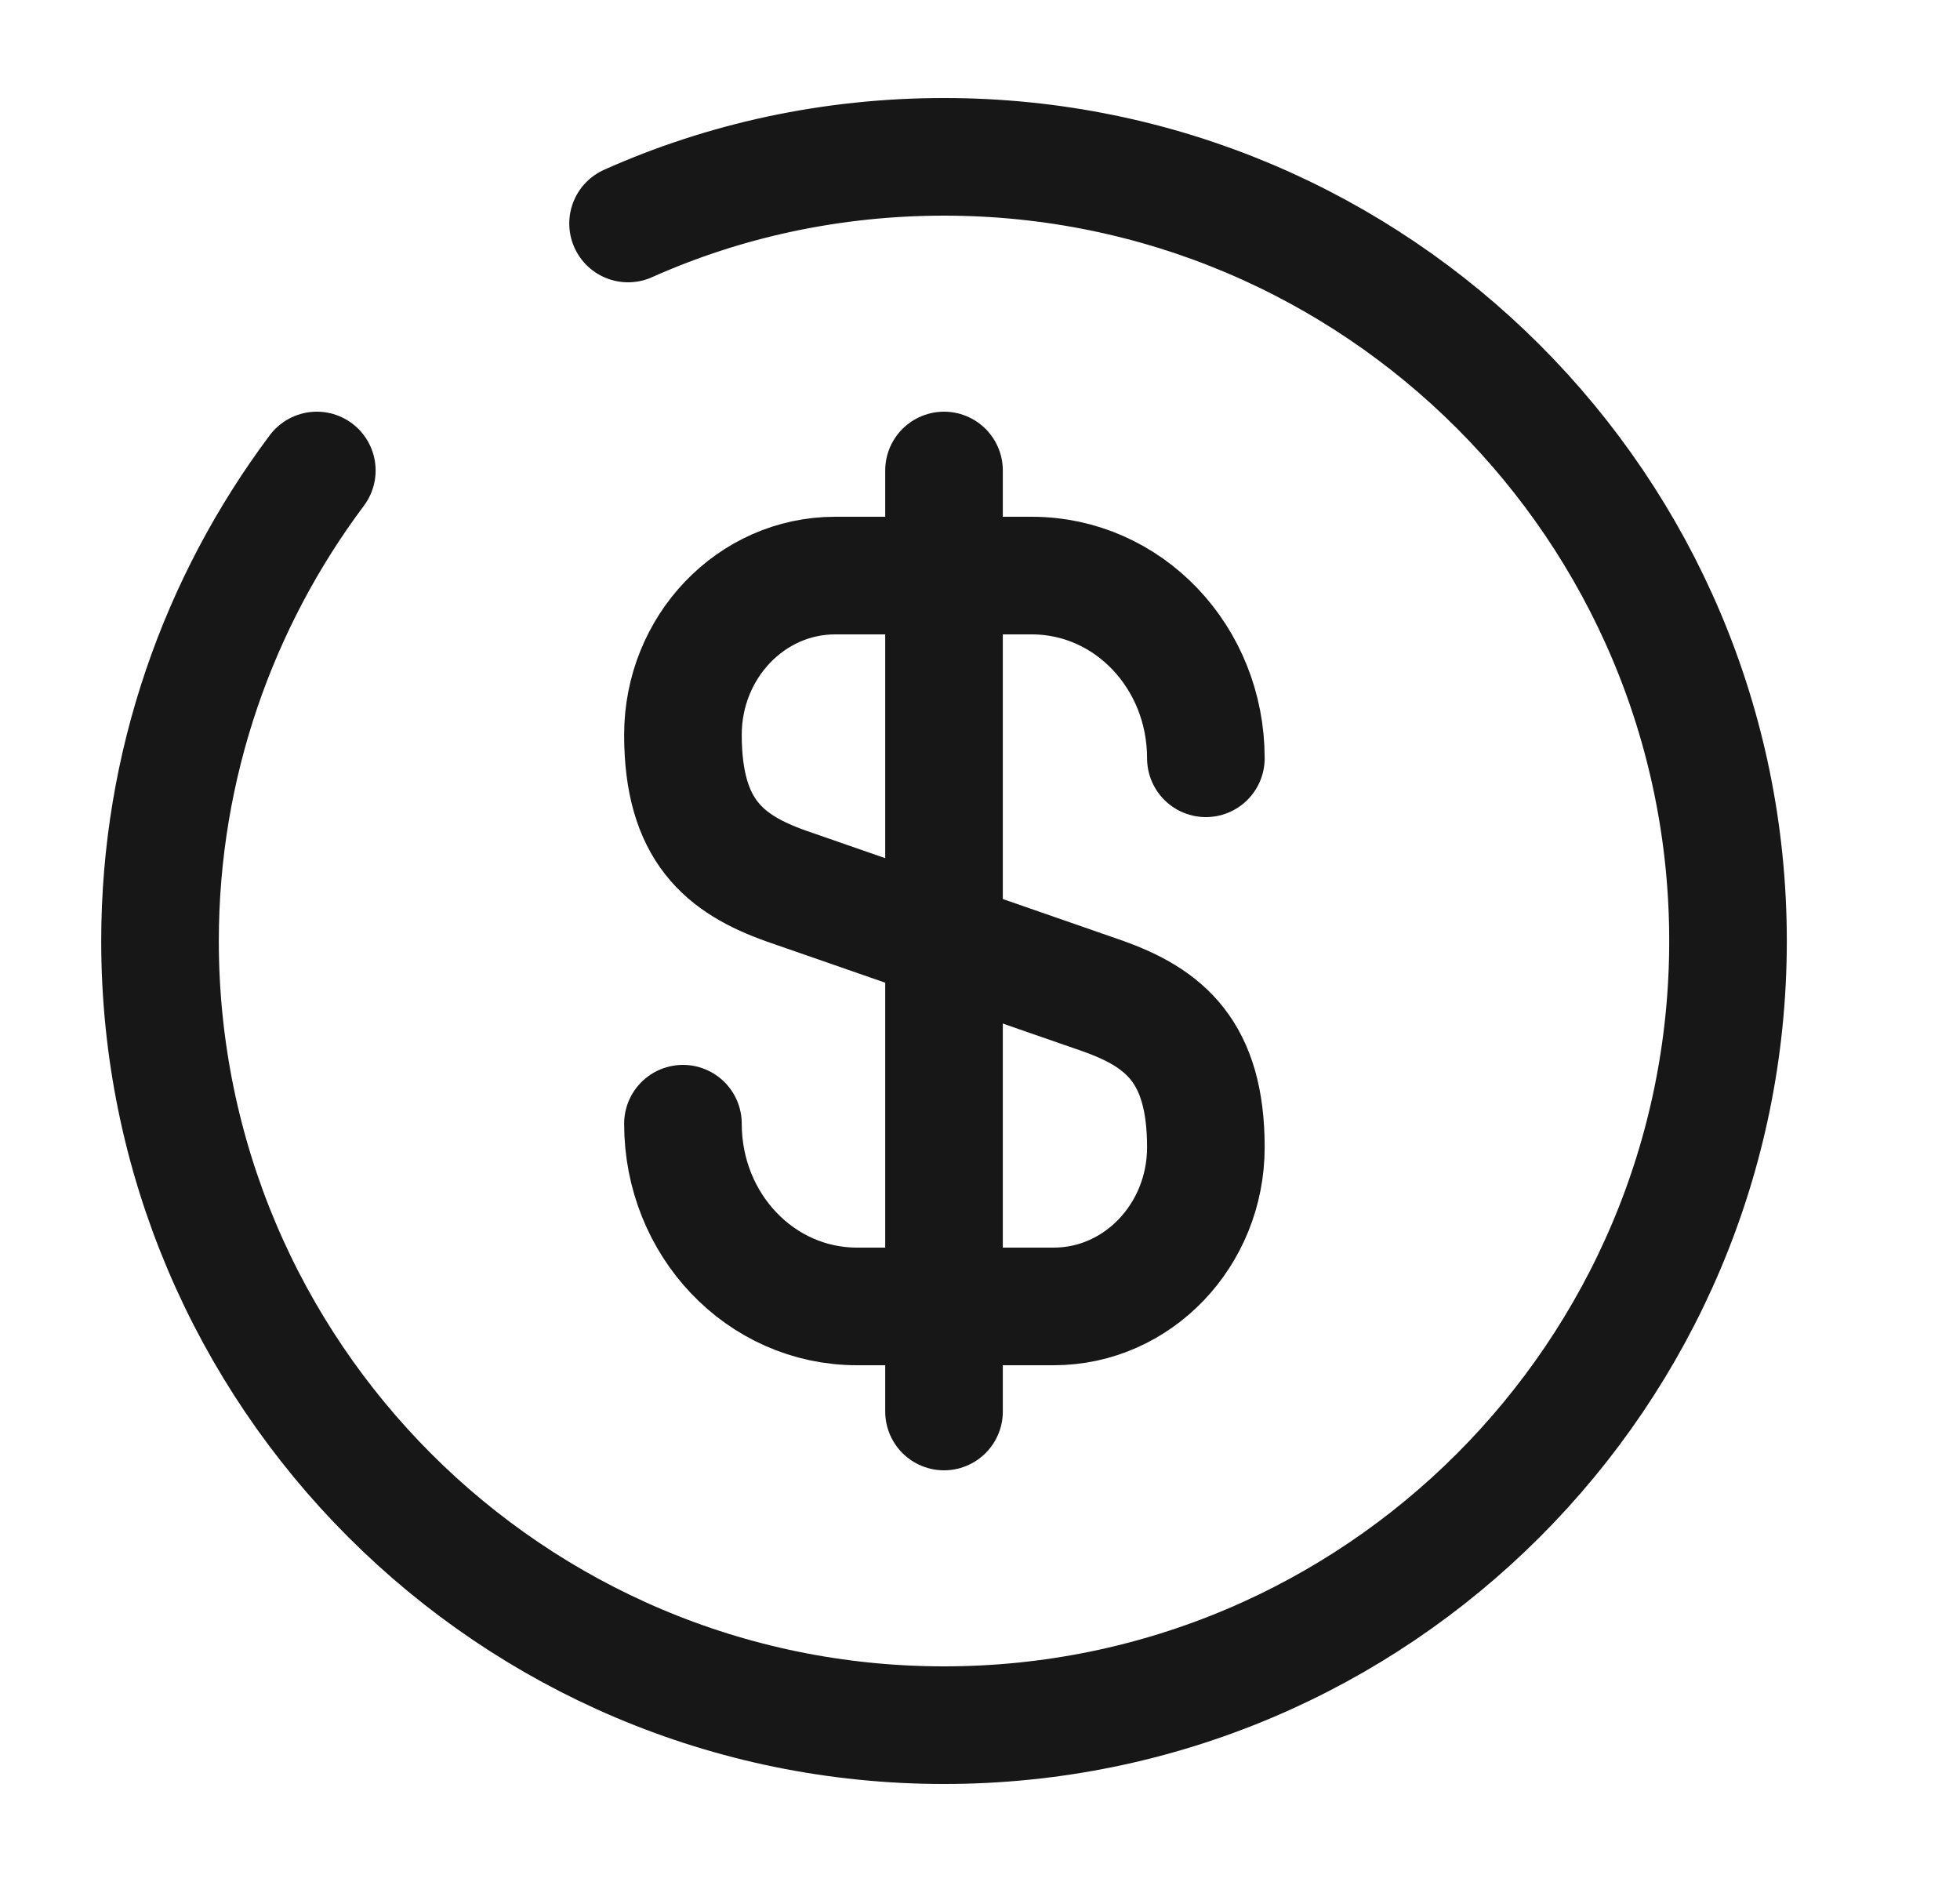 <svg width="25" height="24" viewBox="0 0 25 24" fill="none" xmlns="http://www.w3.org/2000/svg">
<path d="M8.711 14.33C8.711 15.62 9.701 16.66 10.931 16.66H13.441C14.511 16.66 15.381 15.75 15.381 14.63C15.381 13.41 14.851 12.98 14.061 12.7L10.031 11.3C9.241 11.02 8.711 10.59 8.711 9.37C8.711 8.25 9.581 7.34 10.651 7.34H13.161C14.391 7.34 15.381 8.38 15.381 9.67" stroke="#171717" stroke-width="1.5" stroke-linecap="round" stroke-linejoin="round"/>
<path d="M12.041 6V18" stroke="#171717" stroke-width="1.5" stroke-linecap="round" stroke-linejoin="round"/>
<path d="M4.041 6C2.791 7.67 2.041 9.75 2.041 12C2.041 17.52 6.521 22 12.041 22C17.561 22 22.041 17.52 22.041 12C22.041 6.48 17.561 2 12.041 2C10.611 2 9.241 2.3 8.011 2.85" stroke="#171717" stroke-width="1.5" stroke-linecap="round" stroke-linejoin="round"/>
</svg>
